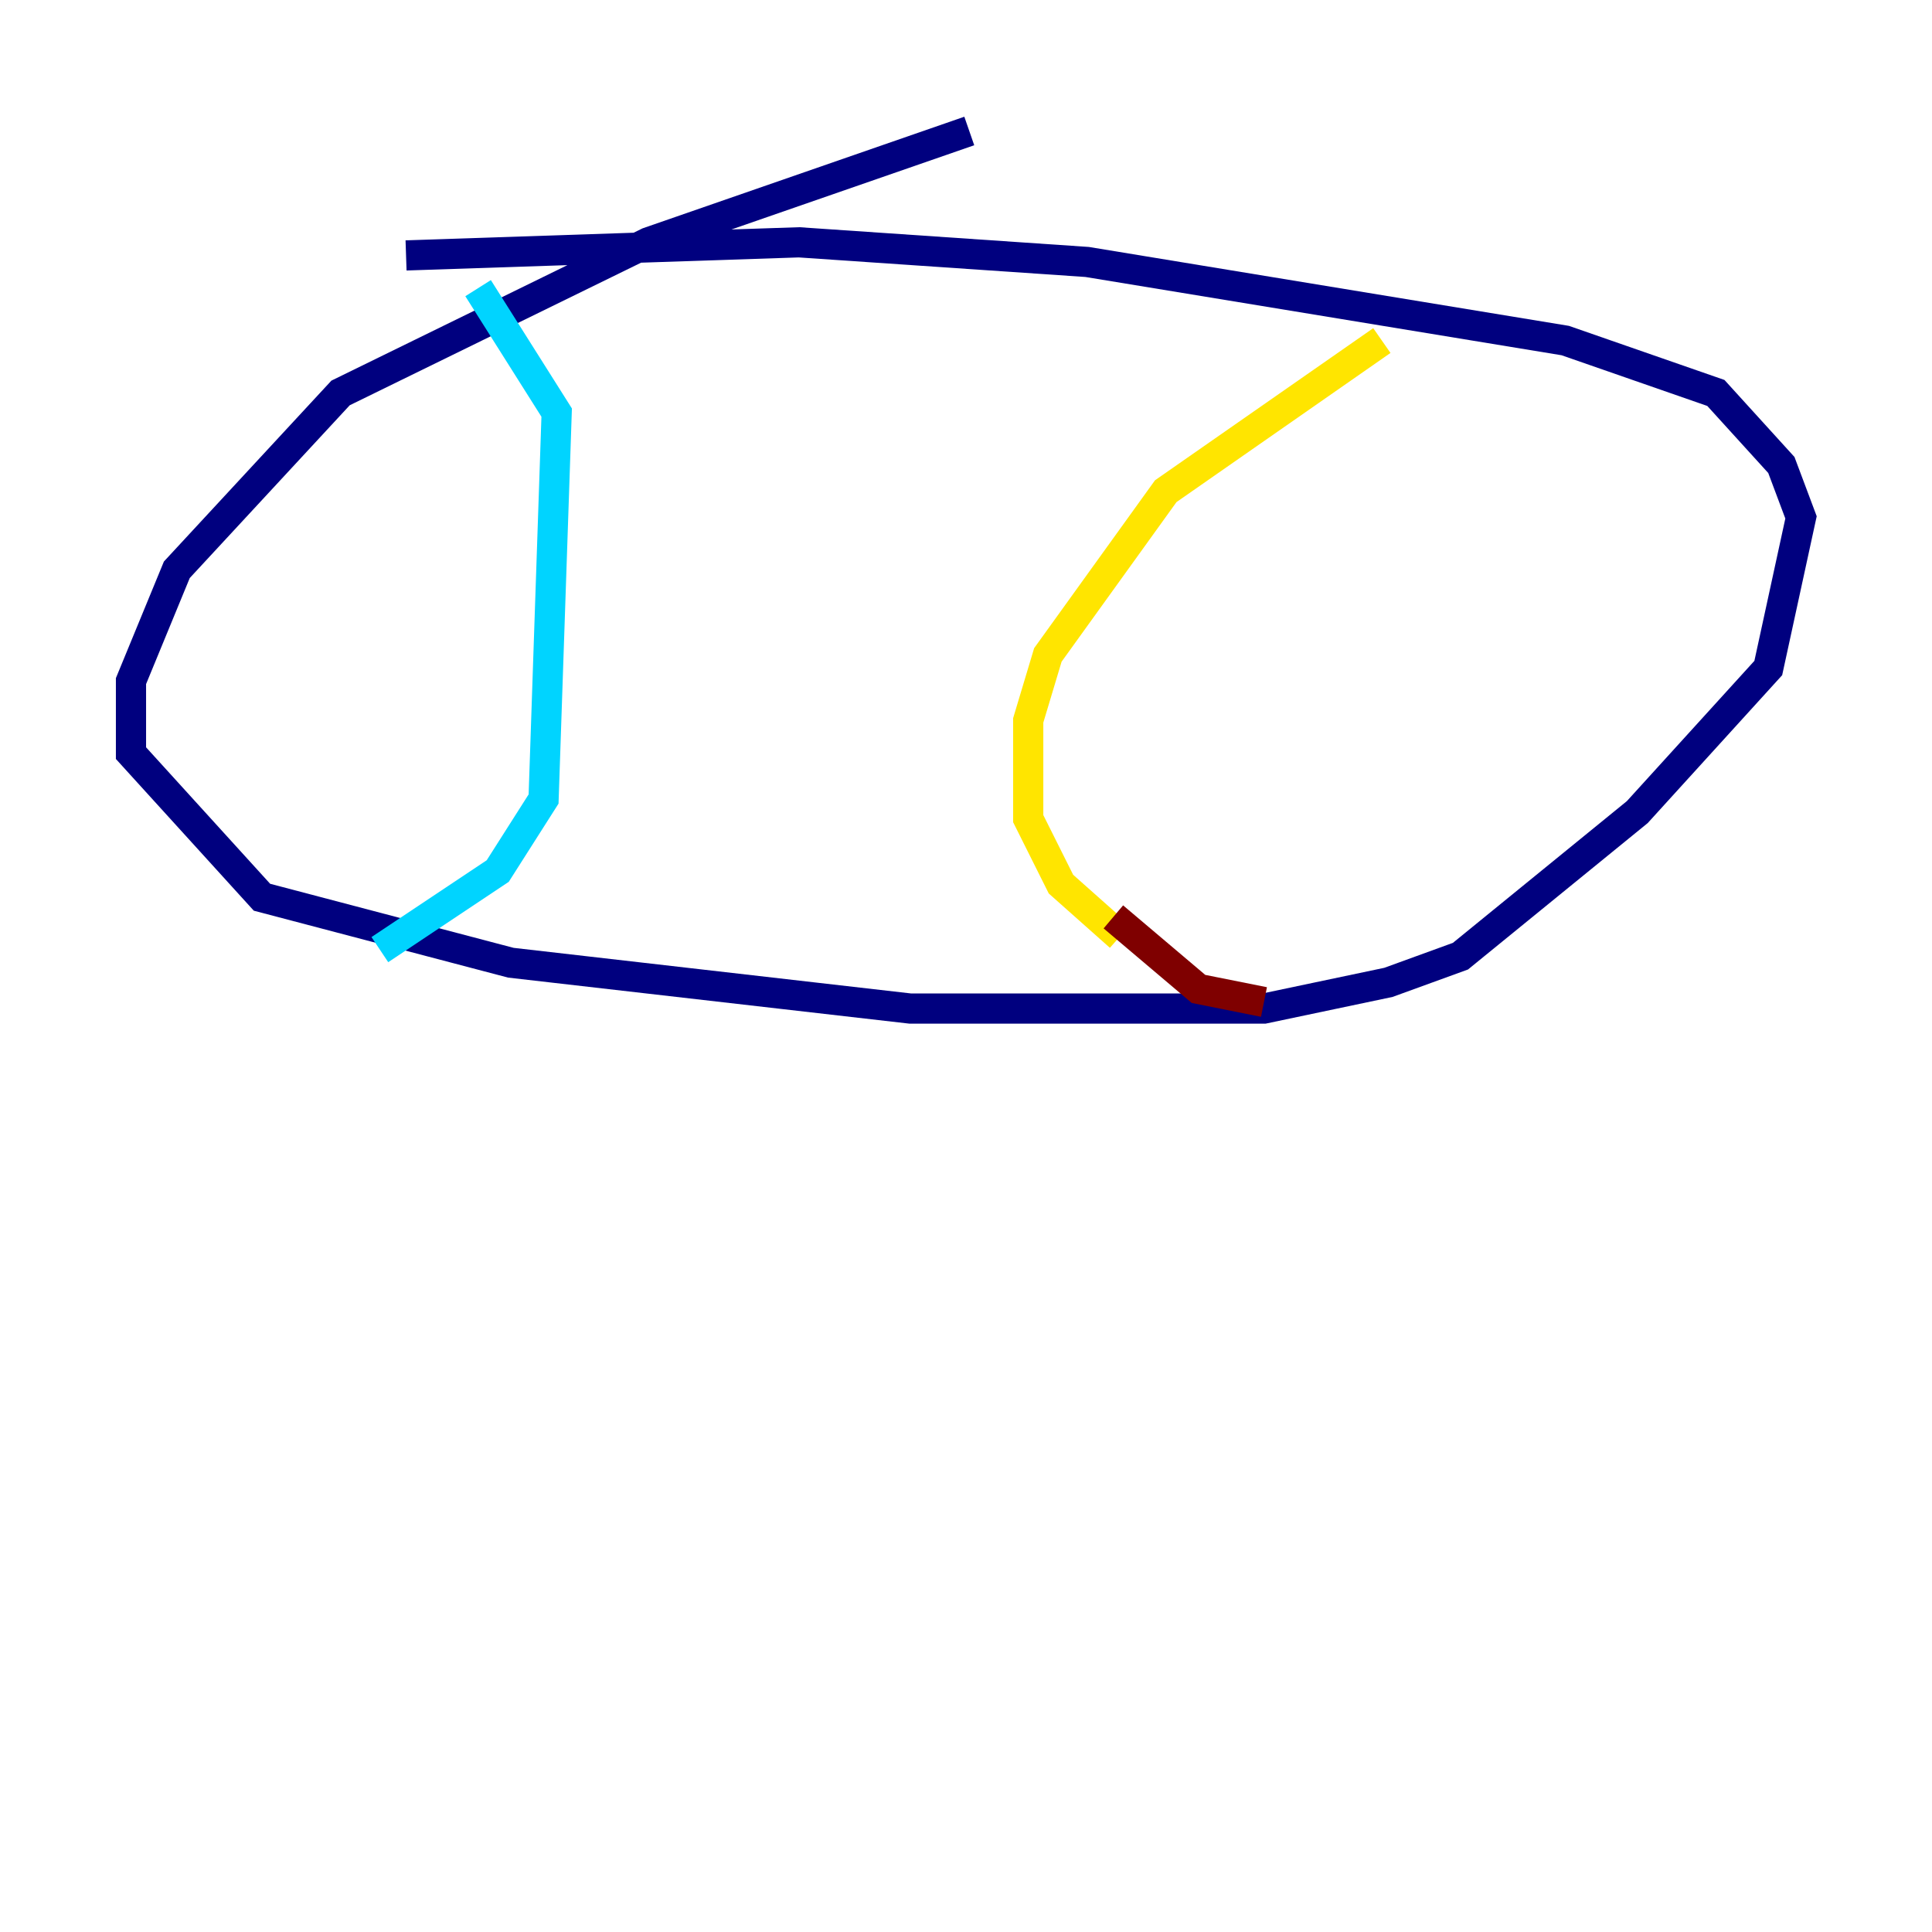 <?xml version="1.0" encoding="utf-8" ?>
<svg baseProfile="tiny" height="128" version="1.2" viewBox="0,0,128,128" width="128" xmlns="http://www.w3.org/2000/svg" xmlns:ev="http://www.w3.org/2001/xml-events" xmlns:xlink="http://www.w3.org/1999/xlink"><defs /><polyline fill="none" points="64.217,8.678 42.956,16.054 22.563,26.034 11.715,37.749 8.678,45.125 8.678,49.898 17.356,59.444 33.844,63.783 60.312,66.82 83.742,66.82 91.986,65.085 96.759,63.349 108.475,53.803 117.153,44.258 119.322,34.278 118.02,30.807 113.681,26.034 103.702,22.563 72.027,17.356 52.936,16.054 26.902,16.922" stroke="#00007f" stroke-width="2" /><polyline fill="none" points="31.675,19.091 36.881,27.336 36.014,52.936 32.976,57.709 25.166,62.915" stroke="#00d4ff" stroke-width="2" /><polyline fill="none" points="91.552,22.563 77.234,32.542 69.424,43.39 68.122,47.729 68.122,54.237 70.291,58.576 74.197,62.047" stroke="#ffe500" stroke-width="2" /><polyline fill="none" points="73.763,60.746 79.403,65.519 83.742,66.386" stroke="#7f0000" stroke-width="2" /></svg>